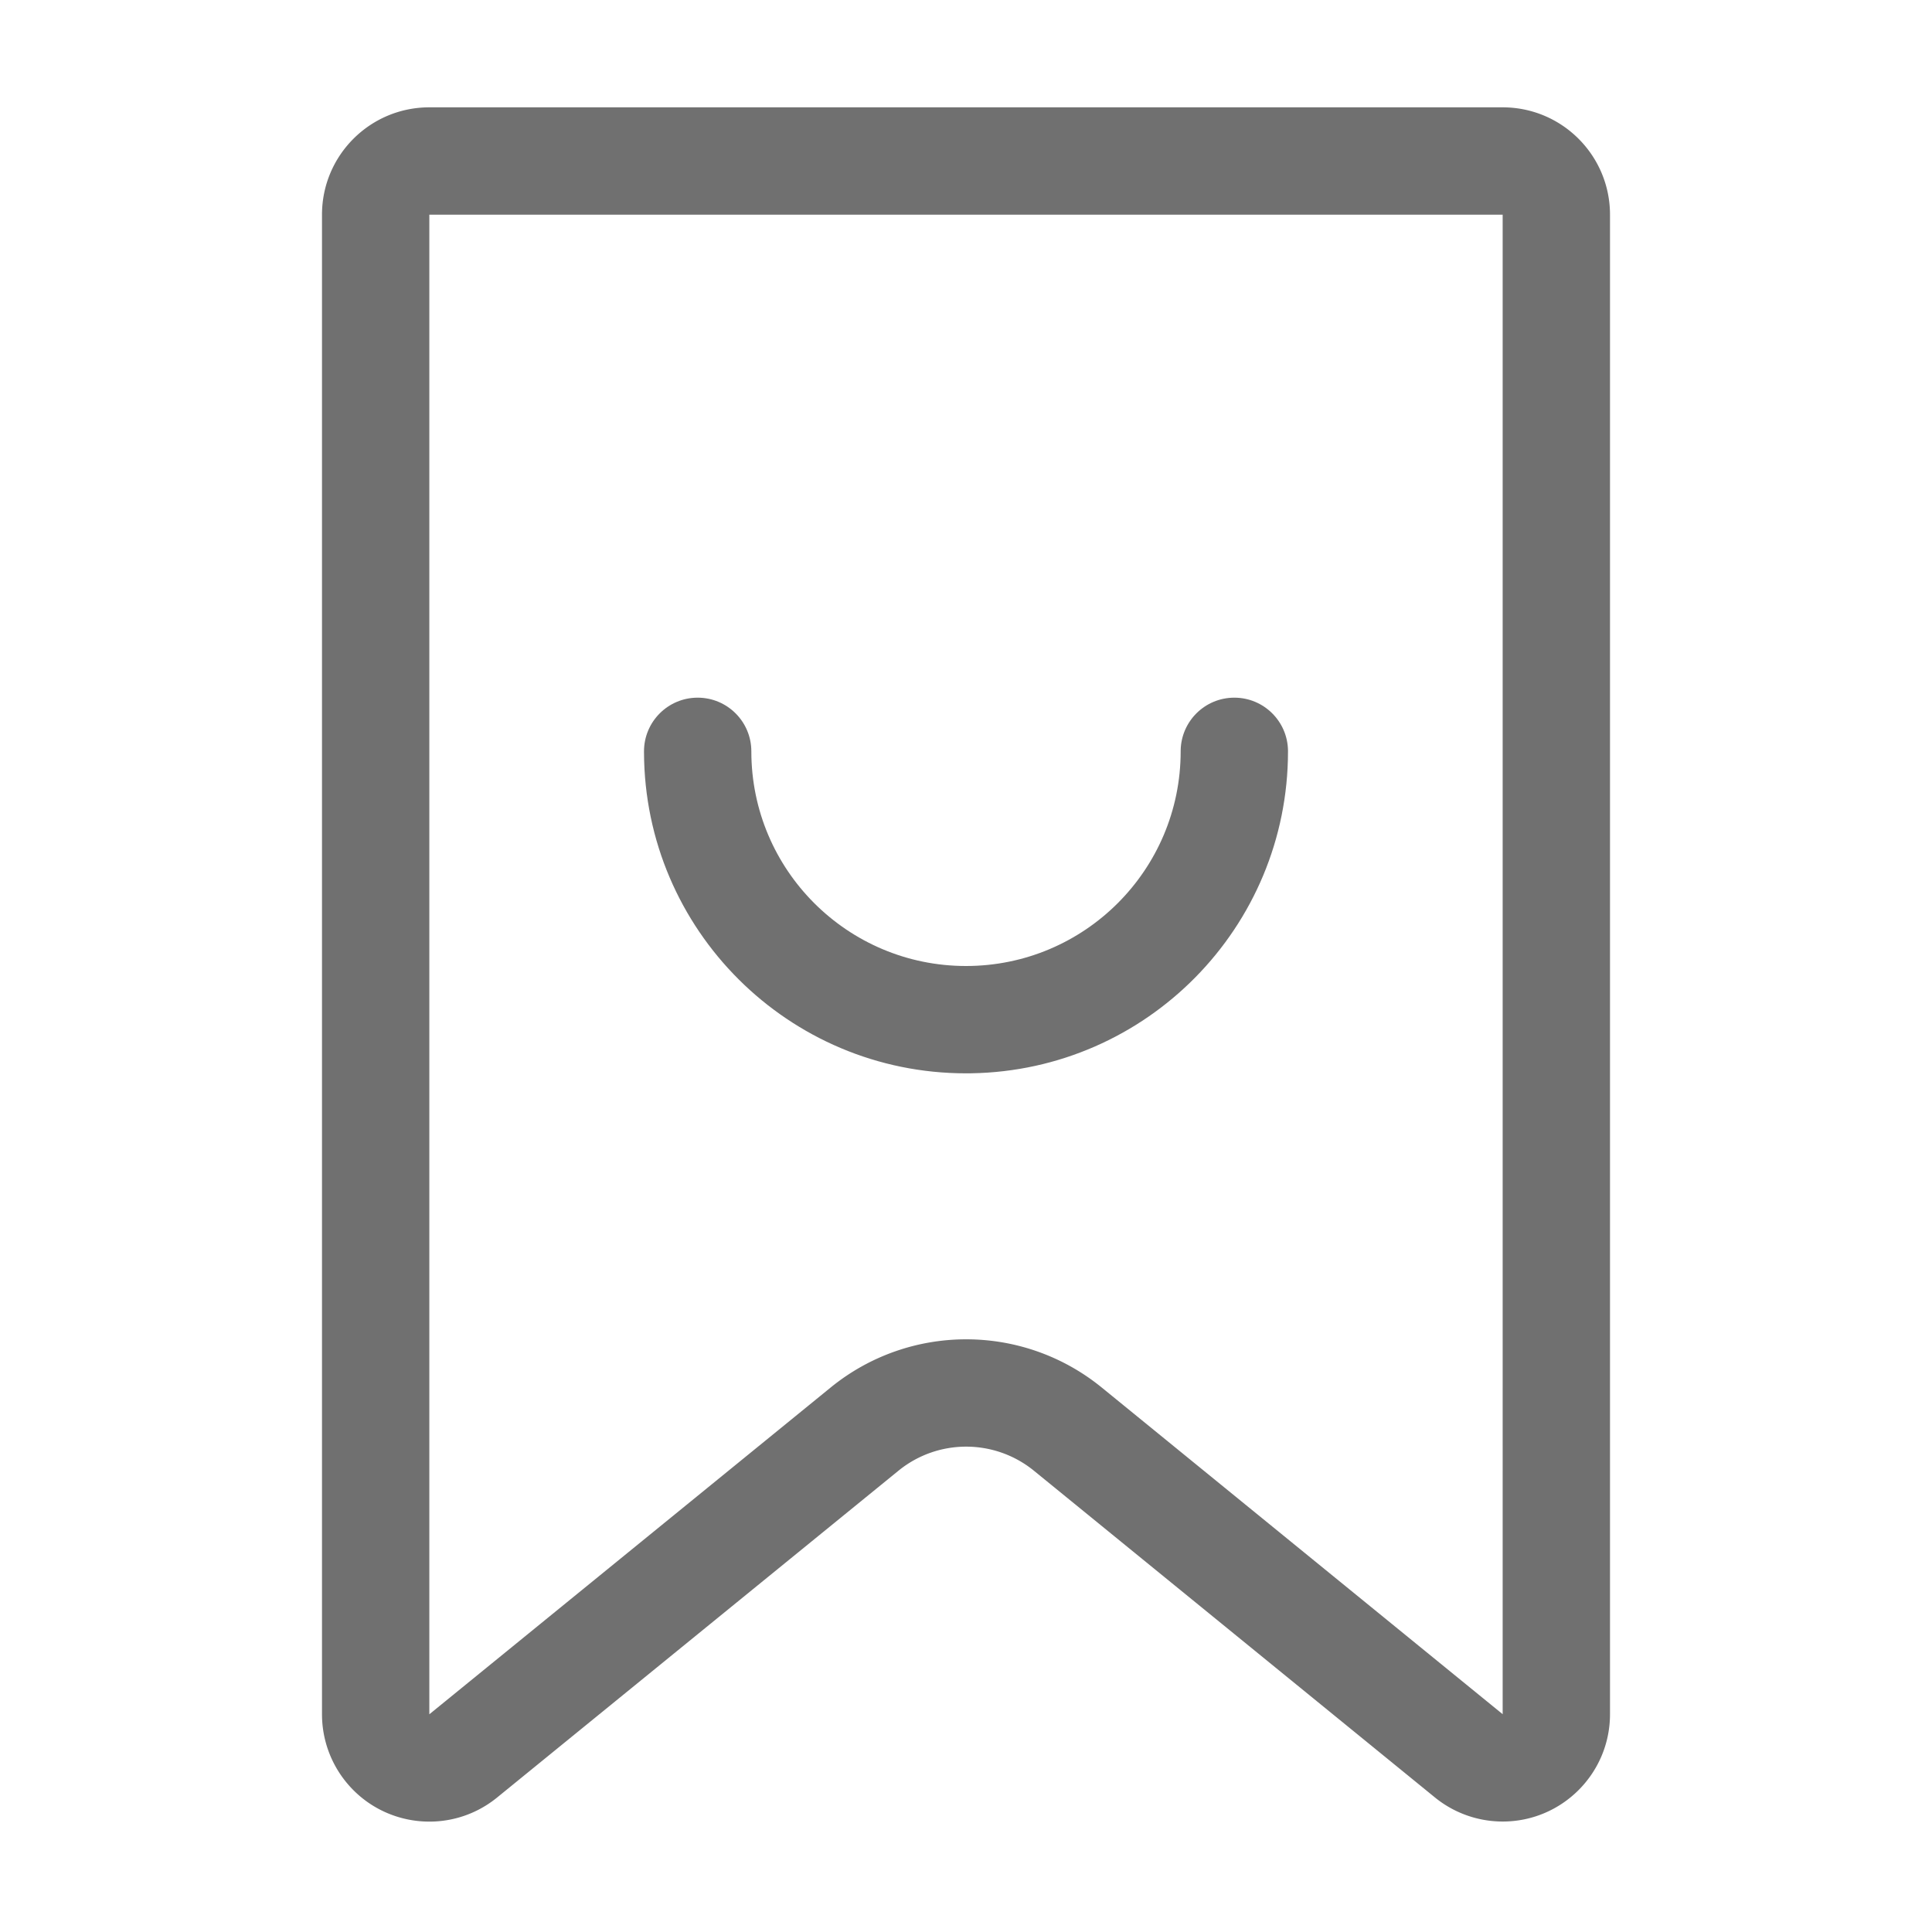 <?xml version="1.0" standalone="no"?><!DOCTYPE svg PUBLIC "-//W3C//DTD SVG 1.1//EN" "http://www.w3.org/Graphics/SVG/1.1/DTD/svg11.dtd"><svg class="icon" width="128px" height="128.00px" viewBox="0 0 1024 1024" version="1.1" xmlns="http://www.w3.org/2000/svg"><path fill="#707070" d="M227.555 113.778V908.605l212.7-173.191c41.847-34.074 101.873-34.064 143.708 0.022l212.48 173.122V113.778H227.556z m0-56.888h568.889c31.418 0 56.888 25.47 56.888 56.888v794.78c0 31.419-25.47 56.889-56.888 56.889a56.889 56.889 0 0 1-35.934-12.786l-212.48-173.122c-20.918-17.043-50.931-17.048-71.854-0.01L263.475 952.719c-24.364 19.838-60.197 16.169-80.036-8.194a56.889 56.889 0 0 1-12.773-35.92V113.777c0-31.418 25.47-56.888 56.888-56.888z"  /><path fill="#707070" d="M654.222 369.778c15.553 0 28.19 12.483 28.441 27.975l0.004 0.47c0 93.314-74.89 169.136-167.844 170.643l-2.823 0.024c-94.085 0-170.388-76.132-170.666-170.152v-0.515c0-15.709 12.734-28.445 28.444-28.445 15.709 0 28.445 12.735 28.445 28.445C398.222 461.06 449.162 512 512 512s113.778-50.94 113.778-113.778l0.004-0.471c0.251-15.492 12.888-27.974 28.441-27.974z"  /></svg>